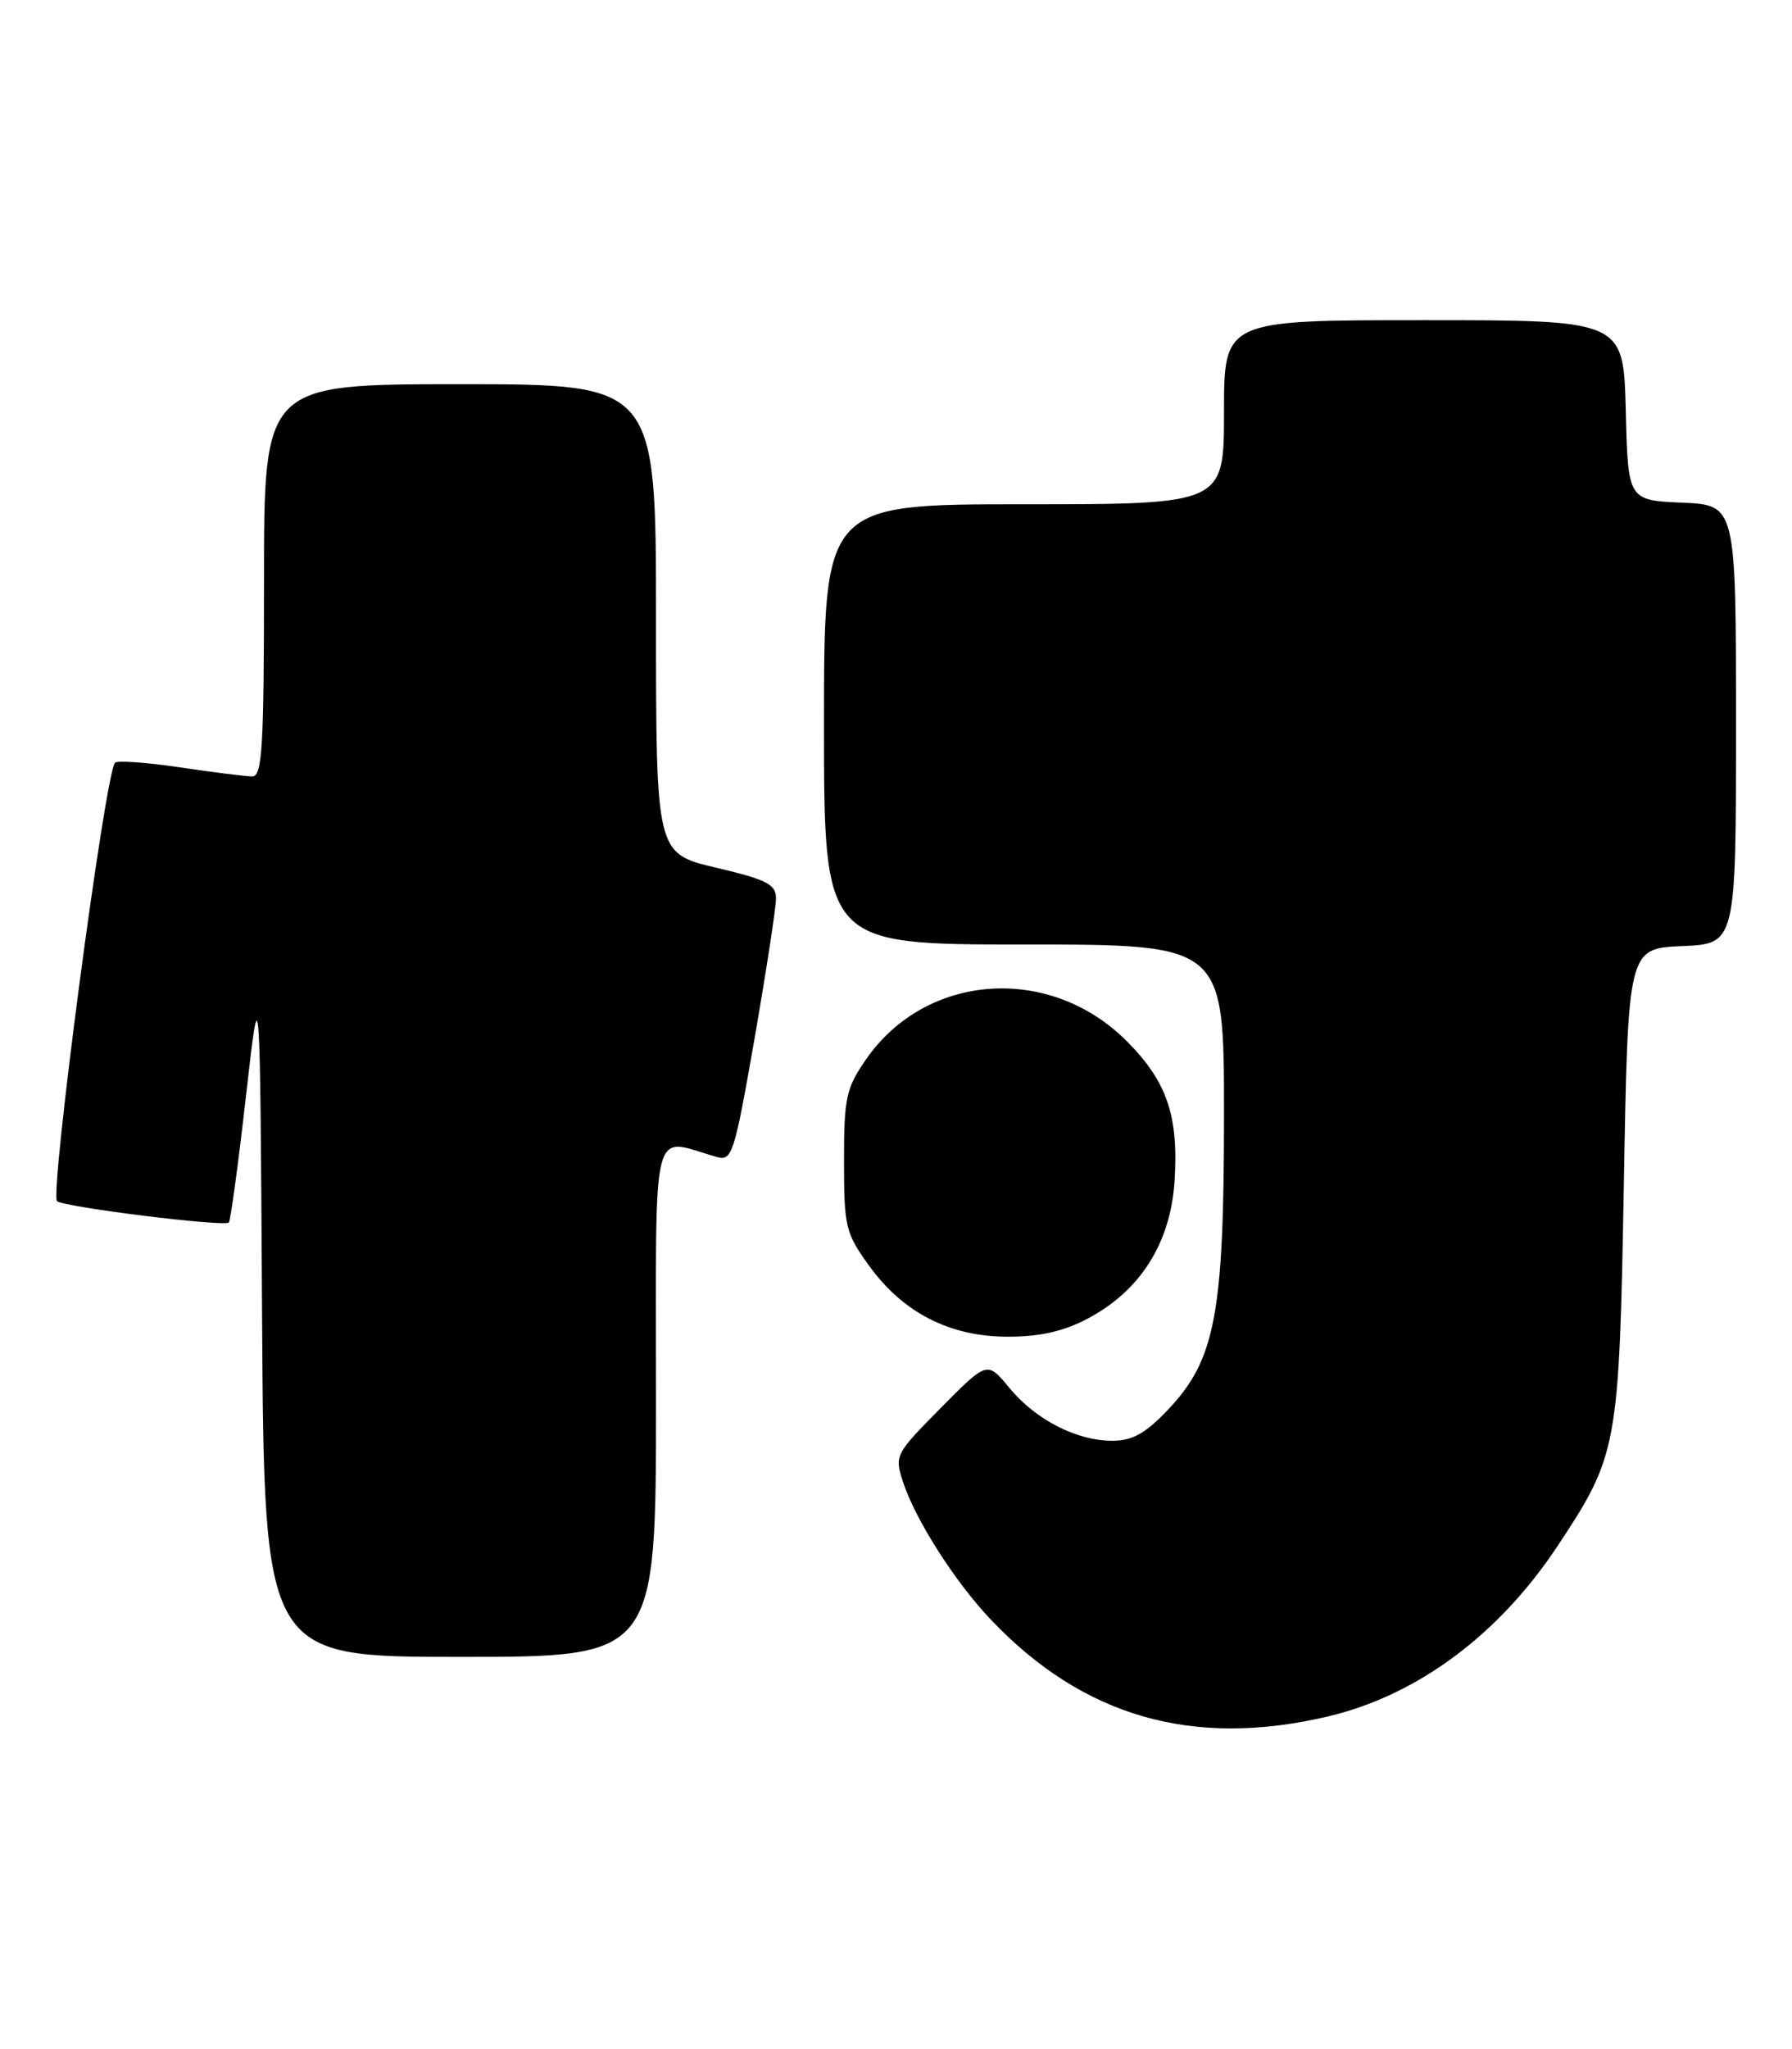 <?xml version="1.0" encoding="UTF-8" standalone="no"?>
<!DOCTYPE svg PUBLIC "-//W3C//DTD SVG 1.1//EN" "http://www.w3.org/Graphics/SVG/1.1/DTD/svg11.dtd" >
<svg xmlns="http://www.w3.org/2000/svg" xmlns:xlink="http://www.w3.org/1999/xlink" version="1.1" viewBox="0 0 224 256">
 <g >
 <path fill="currentColor"
d=" M 165.99 214.44 C 177.12 211.82 187.30 204.28 194.64 193.23 C 202.22 181.80 202.39 180.88 202.98 148.00 C 203.50 118.50 203.50 118.50 210.25 118.20 C 217.00 117.91 217.00 117.91 217.00 90.50 C 217.00 63.09 217.00 63.09 210.25 62.80 C 203.50 62.50 203.50 62.50 203.22 51.25 C 202.93 40.00 202.93 40.00 177.97 40.00 C 153.00 40.00 153.00 40.00 153.00 51.50 C 153.00 63.00 153.00 63.00 128.00 63.00 C 103.00 63.00 103.00 63.00 103.00 90.50 C 103.00 118.00 103.00 118.00 128.00 118.00 C 153.00 118.00 153.00 118.00 153.00 139.18 C 153.00 164.19 151.92 169.90 145.98 176.14 C 143.19 179.08 141.53 180.00 139.06 180.00 C 134.57 180.00 129.46 177.38 126.17 173.39 C 123.40 170.03 123.40 170.03 117.59 175.91 C 111.86 181.70 111.79 181.84 112.91 185.24 C 114.46 189.93 119.42 197.69 123.85 202.34 C 135.39 214.49 149.10 218.42 165.99 214.44 Z  M 82.00 174.88 C 82.00 139.25 81.27 142.17 89.57 144.54 C 91.51 145.10 91.78 144.26 94.32 129.74 C 95.79 121.27 97.00 113.40 97.00 112.26 C 97.00 110.48 95.87 109.90 89.50 108.40 C 82.00 106.63 82.00 106.63 82.00 77.32 C 82.00 48.00 82.00 48.00 57.50 48.00 C 33.00 48.00 33.00 48.00 33.00 72.50 C 33.00 93.31 32.78 97.00 31.54 97.00 C 30.74 97.00 26.67 96.49 22.50 95.87 C 18.33 95.25 14.68 94.99 14.38 95.29 C 13.15 96.51 6.15 149.48 7.14 150.08 C 8.40 150.86 28.05 153.29 28.60 152.73 C 28.82 152.51 29.79 145.39 30.75 136.91 C 32.50 121.50 32.50 121.50 32.76 164.25 C 33.02 207.00 33.02 207.00 57.51 207.00 C 82.00 207.00 82.00 207.00 82.00 174.88 Z  M 135.94 164.75 C 142.55 161.26 146.32 155.29 146.82 147.56 C 147.34 139.39 145.87 135.10 140.82 130.05 C 131.20 120.44 115.76 121.53 108.26 132.34 C 105.76 135.95 105.50 137.15 105.50 145.07 C 105.50 153.28 105.69 154.06 108.65 158.15 C 112.90 164.02 118.74 167.00 126.00 167.00 C 129.97 167.00 132.97 166.32 135.94 164.75 Z "/>
</g>
</svg>